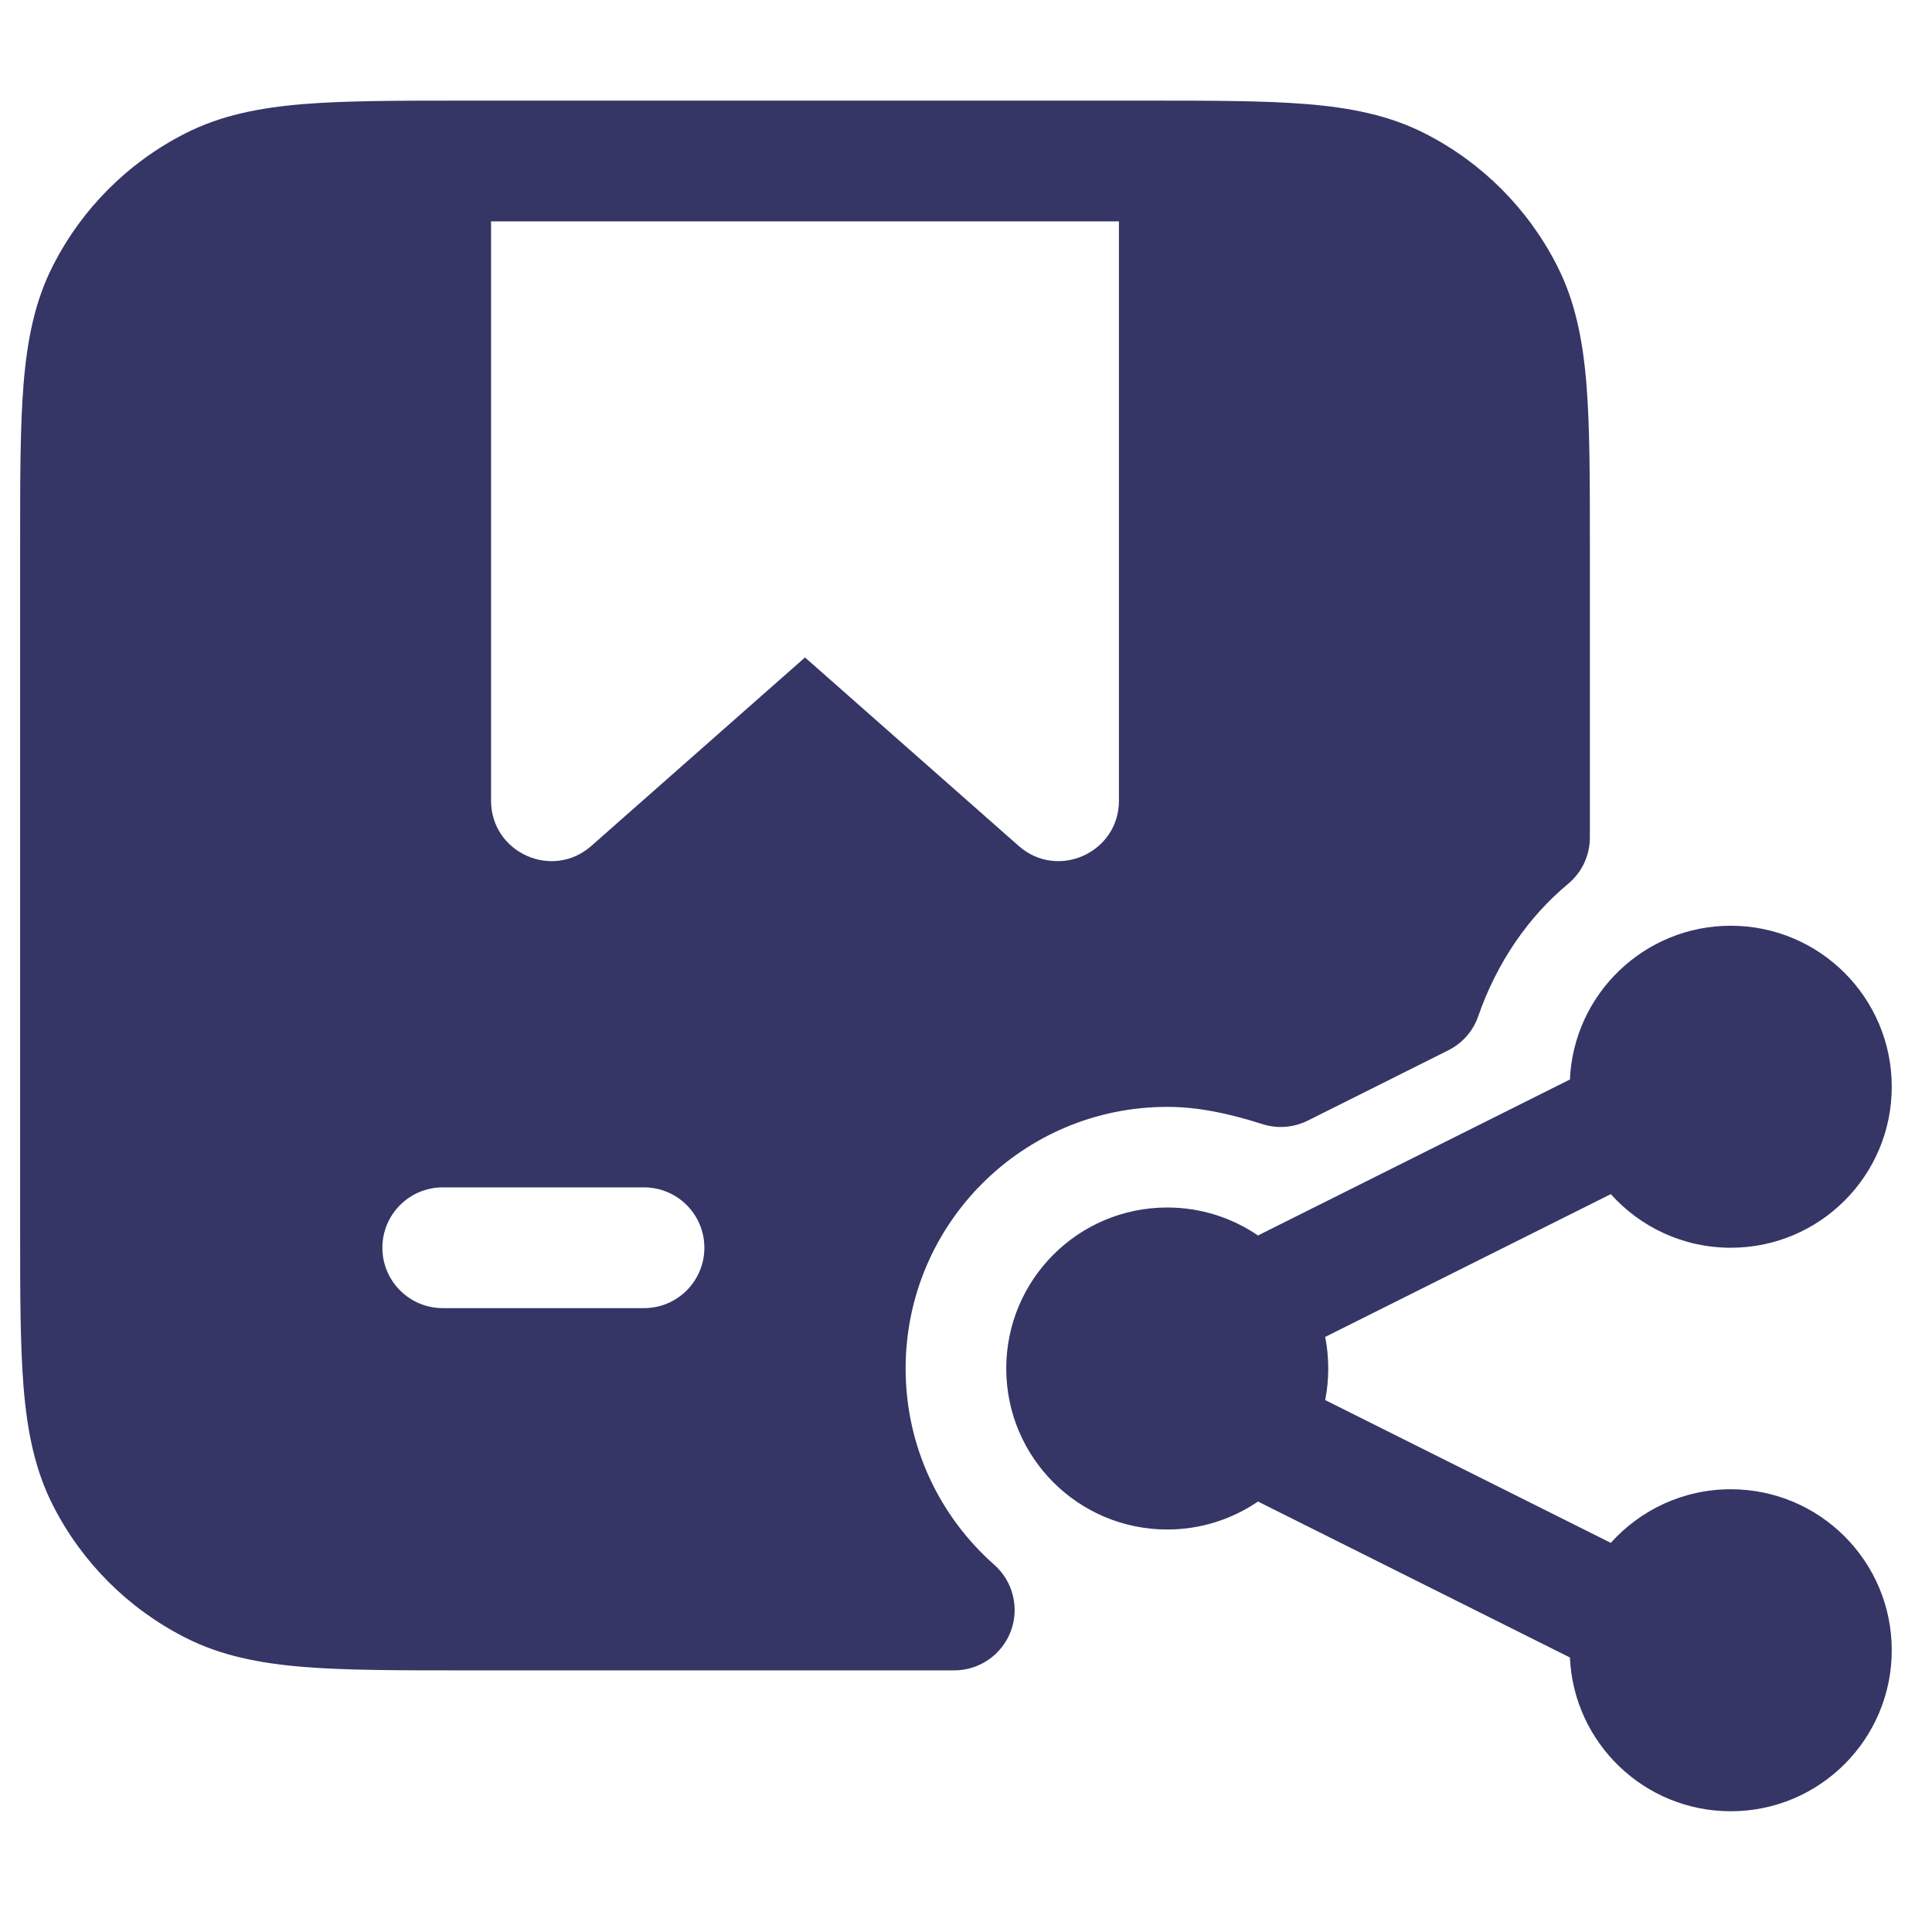 <svg width="24" height="24" viewBox="0 0 24 24" fill="none" xmlns="http://www.w3.org/2000/svg">
<path fill-rule="evenodd" clip-rule="evenodd" d="M14.232 1.25H5.768C4.955 1.25 4.299 1.25 3.769 1.293C3.222 1.338 2.742 1.432 2.298 1.659C1.592 2.018 1.018 2.592 0.659 3.298C0.432 3.742 0.338 4.222 0.293 4.769C0.25 5.299 0.25 5.955 0.25 6.768V15.232C0.25 16.045 0.25 16.701 0.293 17.232C0.338 17.778 0.432 18.258 0.659 18.703C1.018 19.408 1.592 19.982 2.298 20.341C2.742 20.568 3.222 20.662 3.769 20.707C4.299 20.75 4.955 20.75 5.768 20.75H11.854C12.166 20.75 12.445 20.557 12.556 20.265C12.666 19.974 12.584 19.644 12.351 19.438C11.675 18.841 11.25 17.971 11.25 17C11.25 15.205 12.705 13.75 14.5 13.75C14.88 13.75 15.261 13.83 15.682 13.964C15.868 14.024 16.07 14.008 16.245 13.921L17.99 13.048C18.165 12.961 18.299 12.809 18.363 12.624C18.594 11.958 18.984 11.391 19.479 10.98C19.651 10.838 19.75 10.626 19.75 10.403V6.768C19.75 5.955 19.75 5.299 19.707 4.769C19.662 4.222 19.568 3.742 19.341 3.298C18.982 2.592 18.408 2.018 17.703 1.659C17.258 1.432 16.778 1.338 16.232 1.293C15.701 1.25 15.045 1.25 14.232 1.25ZM6.1 2.75H13.9V9.946C13.9 10.592 13.138 10.936 12.654 10.508L10 8.167L7.346 10.508C6.862 10.936 6.1 10.592 6.1 9.946L6.1 2.75ZM8 16.25C8.414 16.25 8.75 15.914 8.75 15.5C8.75 15.086 8.414 14.75 8 14.75H5.5C5.086 14.75 4.75 15.086 4.75 15.5C4.75 15.914 5.086 16.25 5.5 16.25H8Z" fill="#353566"/>
<path d="M16.462 16.608L20.01 14.834C20.376 15.242 20.908 15.5 21.5 15.5C22.605 15.5 23.5 14.605 23.5 13.5C23.5 12.395 22.605 11.5 21.5 11.5C20.426 11.5 19.549 12.347 19.502 13.41L15.664 15.329C15.652 15.335 15.64 15.342 15.628 15.348C15.307 15.129 14.919 15 14.5 15C13.395 15 12.5 15.895 12.5 17C12.5 18.105 13.395 19 14.5 19C14.919 19 15.307 18.871 15.628 18.652C15.64 18.658 15.652 18.665 15.664 18.671L19.502 20.59C19.549 21.653 20.426 22.5 21.5 22.5C22.605 22.5 23.5 21.605 23.5 20.5C23.5 19.395 22.605 18.5 21.5 18.5C20.908 18.5 20.376 18.758 20.01 19.166L16.462 17.392C16.487 17.265 16.5 17.134 16.5 17C16.5 16.866 16.487 16.735 16.462 16.608Z" fill="#353566"/>
</svg>
